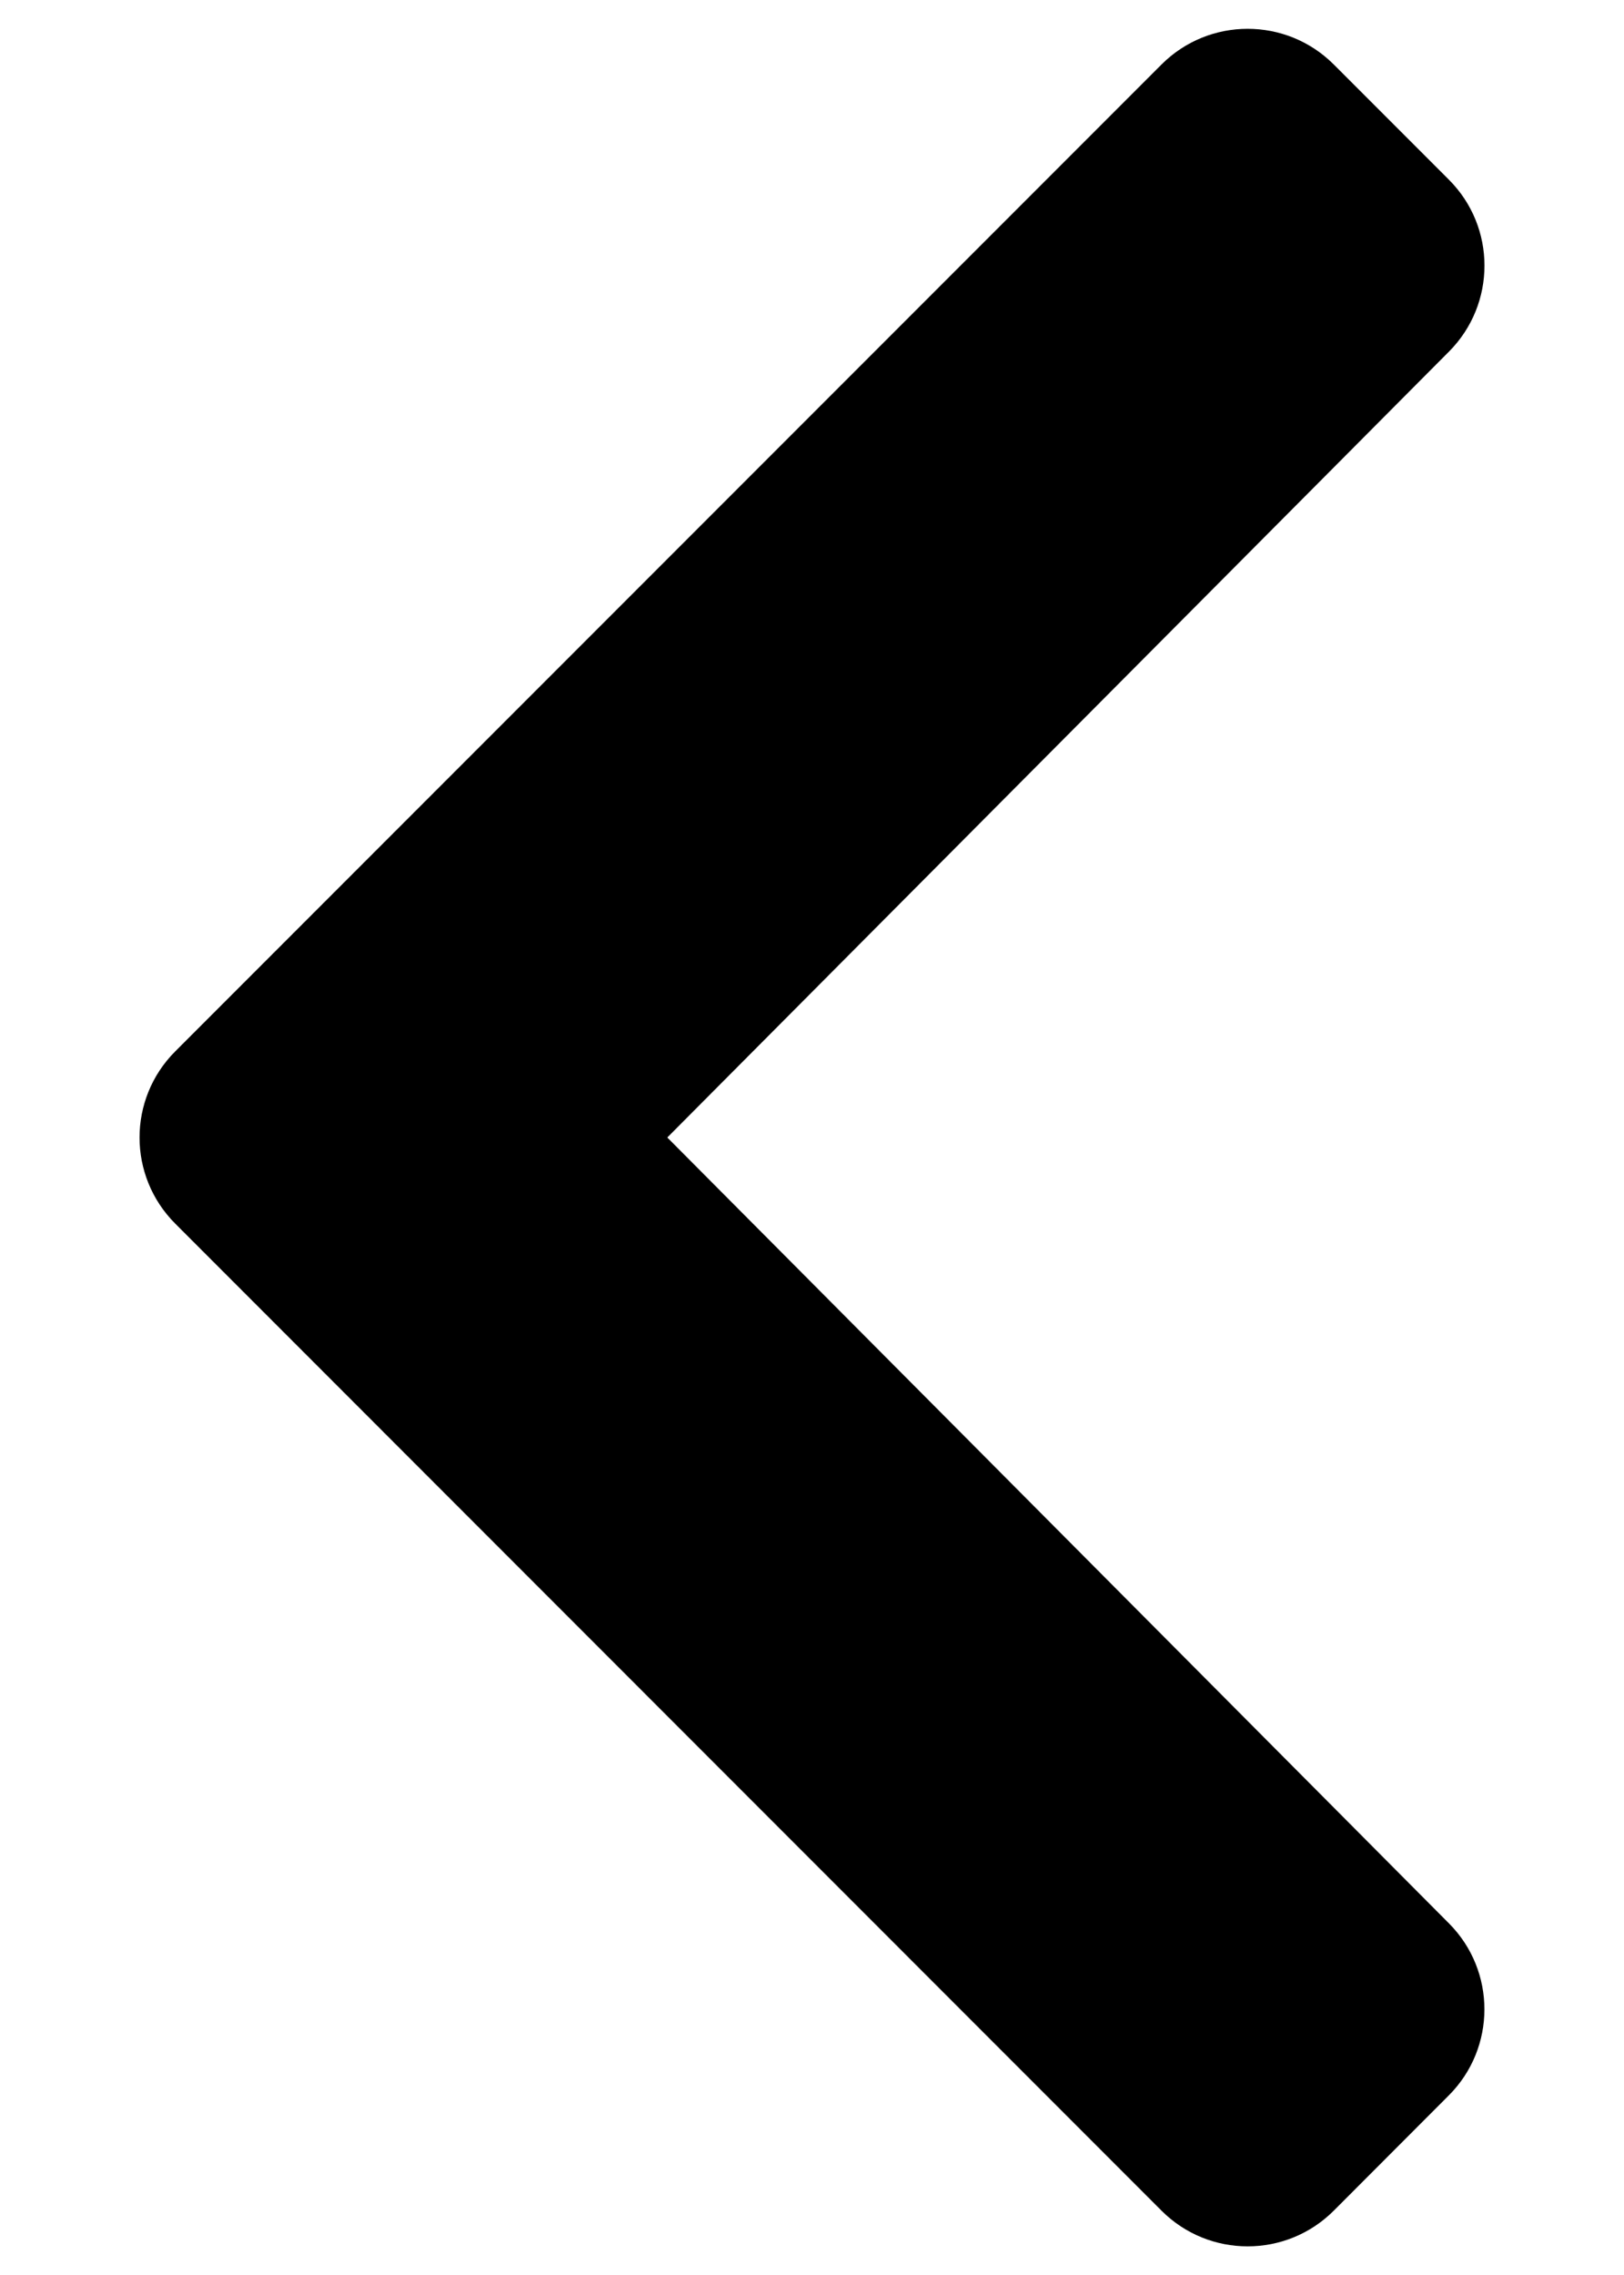 <svg width="10" height="14" viewBox="0 0 10 14" fill="none" xmlns="http://www.w3.org/2000/svg">
<path d="M1.079 6.47L7.152 0.397C7.445 0.104 7.92 0.104 8.213 0.397L8.921 1.105C9.214 1.397 9.214 1.871 8.922 2.164L4.109 7L8.922 11.836C9.214 12.129 9.213 12.603 8.921 12.895L8.213 13.604C7.92 13.897 7.445 13.897 7.152 13.604L1.079 7.53C0.786 7.237 0.786 6.763 1.079 6.47Z" fill="black"/>
</svg>
